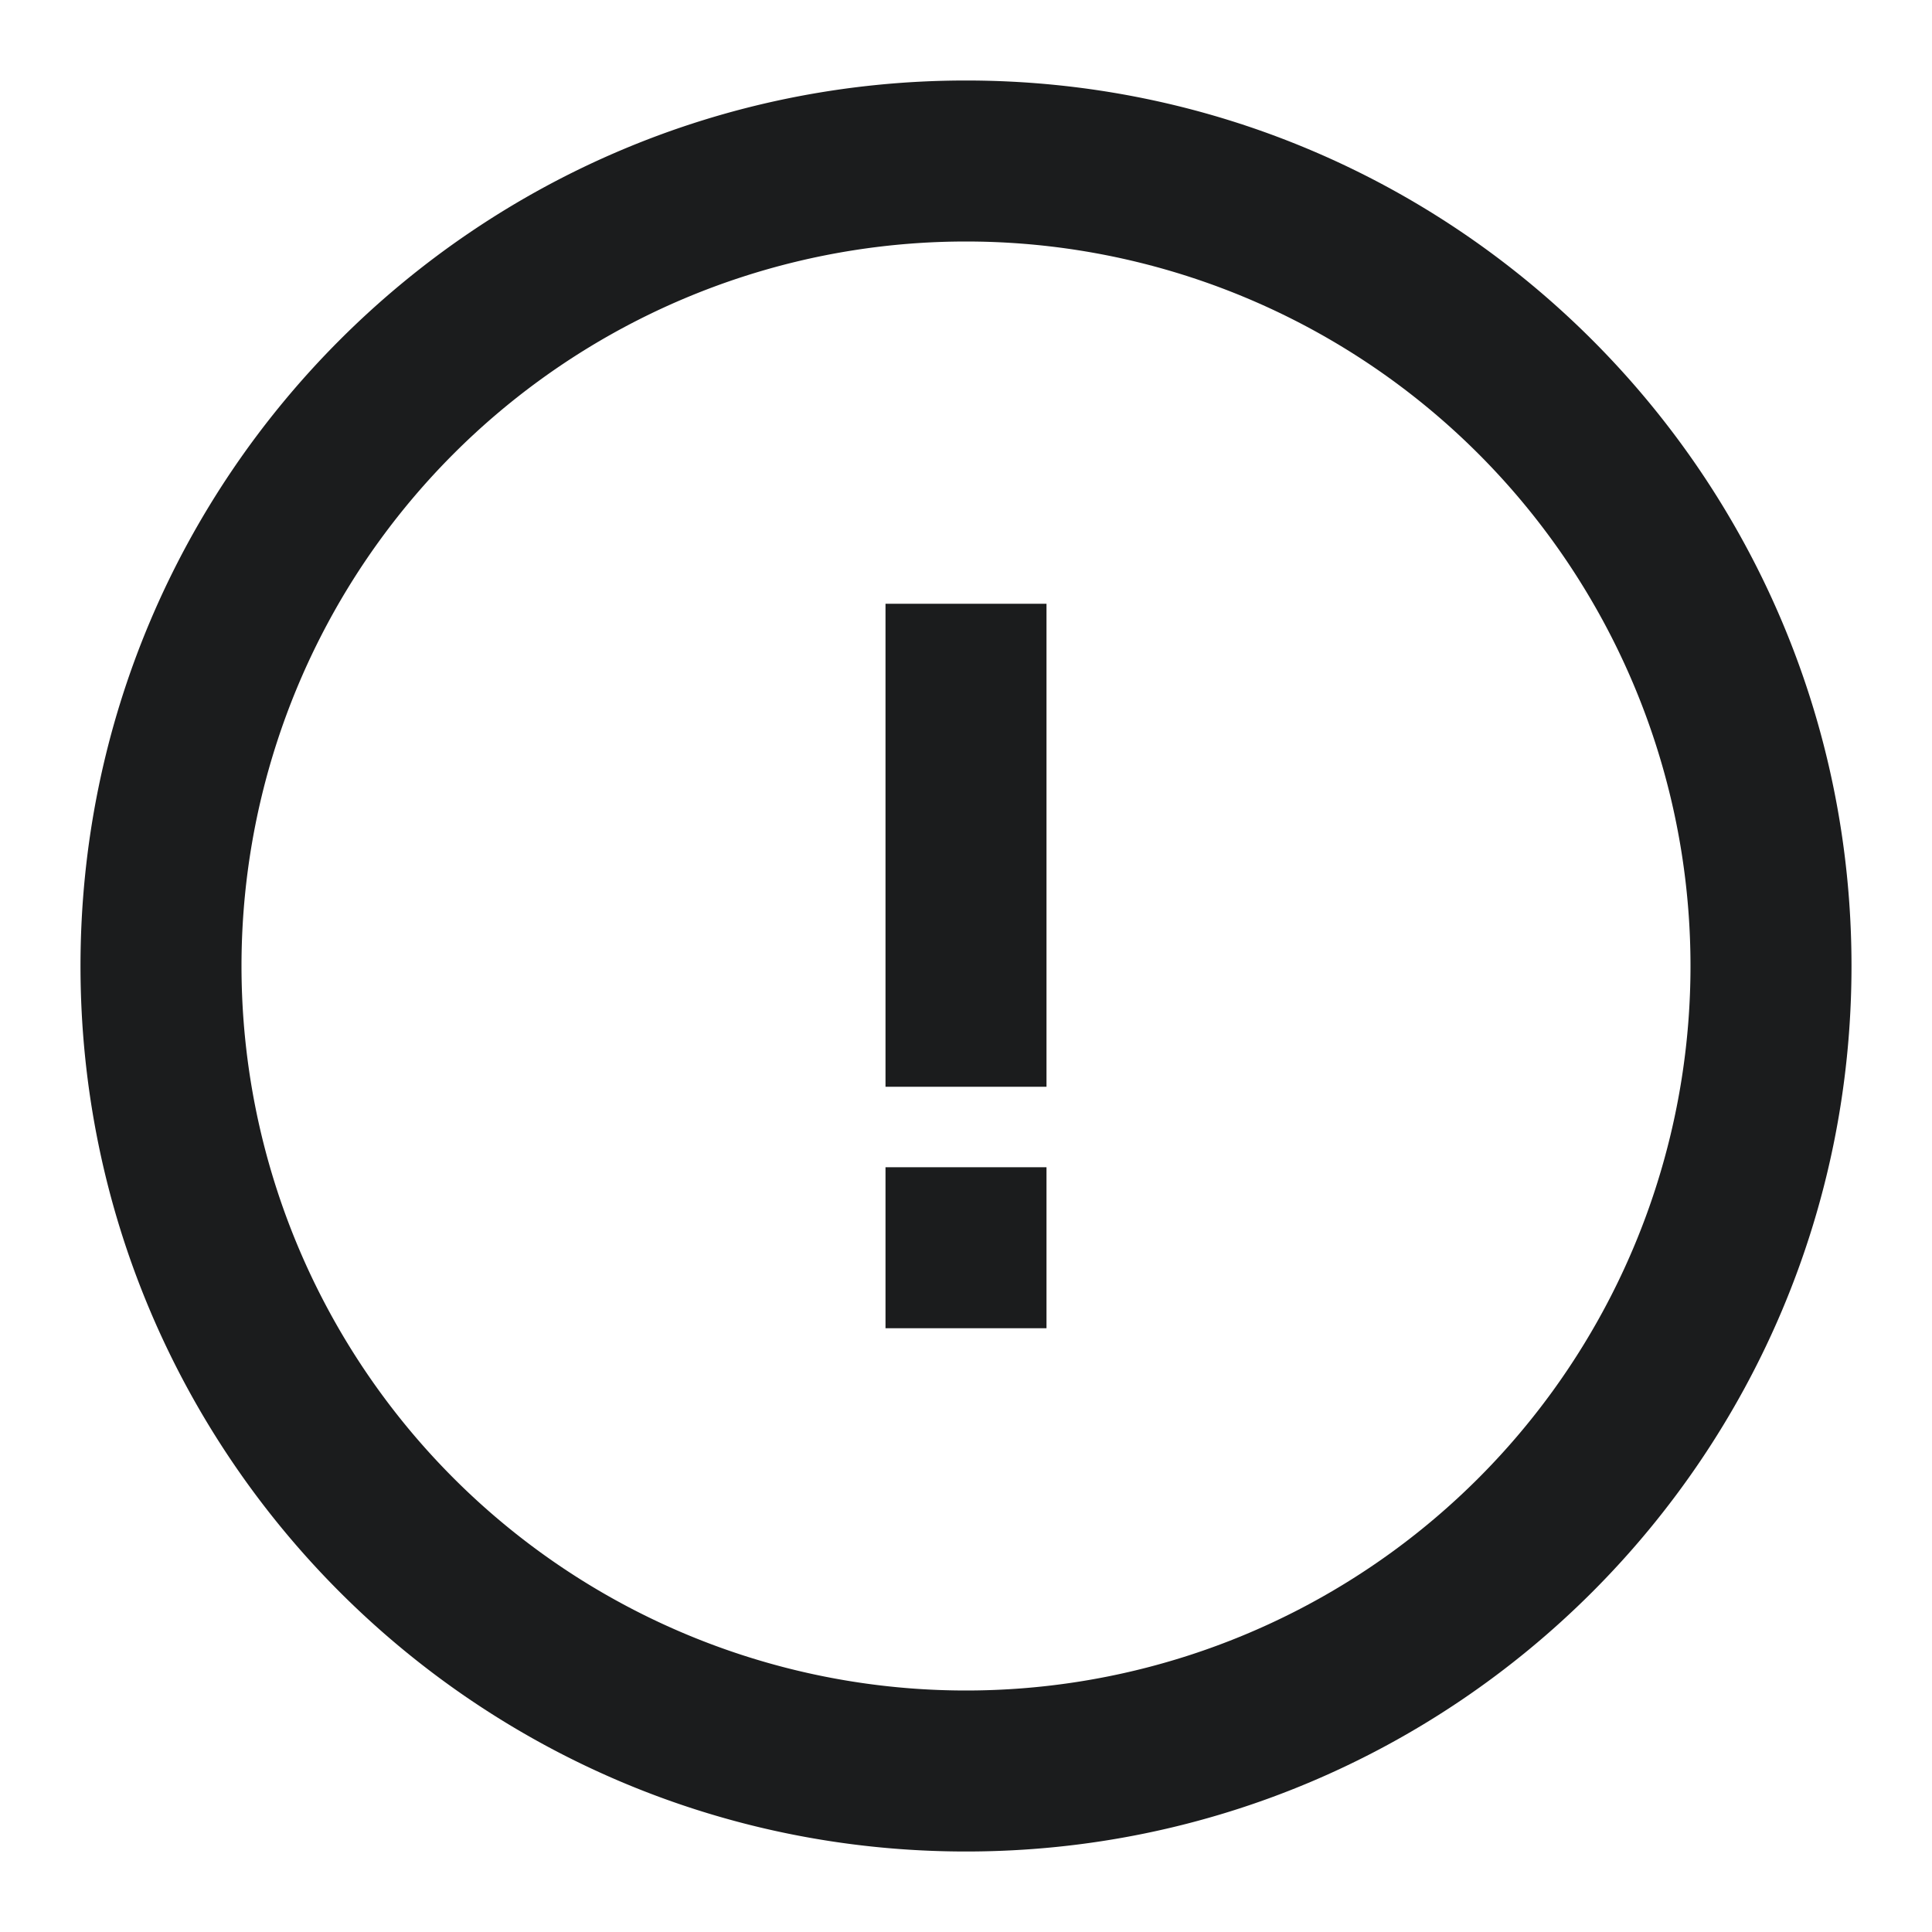 <svg xmlns="http://www.w3.org/2000/svg" width="24" height="24" fill="#1B1C1D"  fill-rule="evenodd" xmlns:v="https://vecta.io/nano"><path d="M13 13.5v-6h-2v6h2zm0 3v-2h-2v2h2zM12 21a9 9 0 1 0 0-18 9 9 0 1 0 0 18zm0 2c6.075 0 11-4.925 11-11S18.075 1 12 1 1 5.925 1 12s4.925 11 11 11z"/></svg>